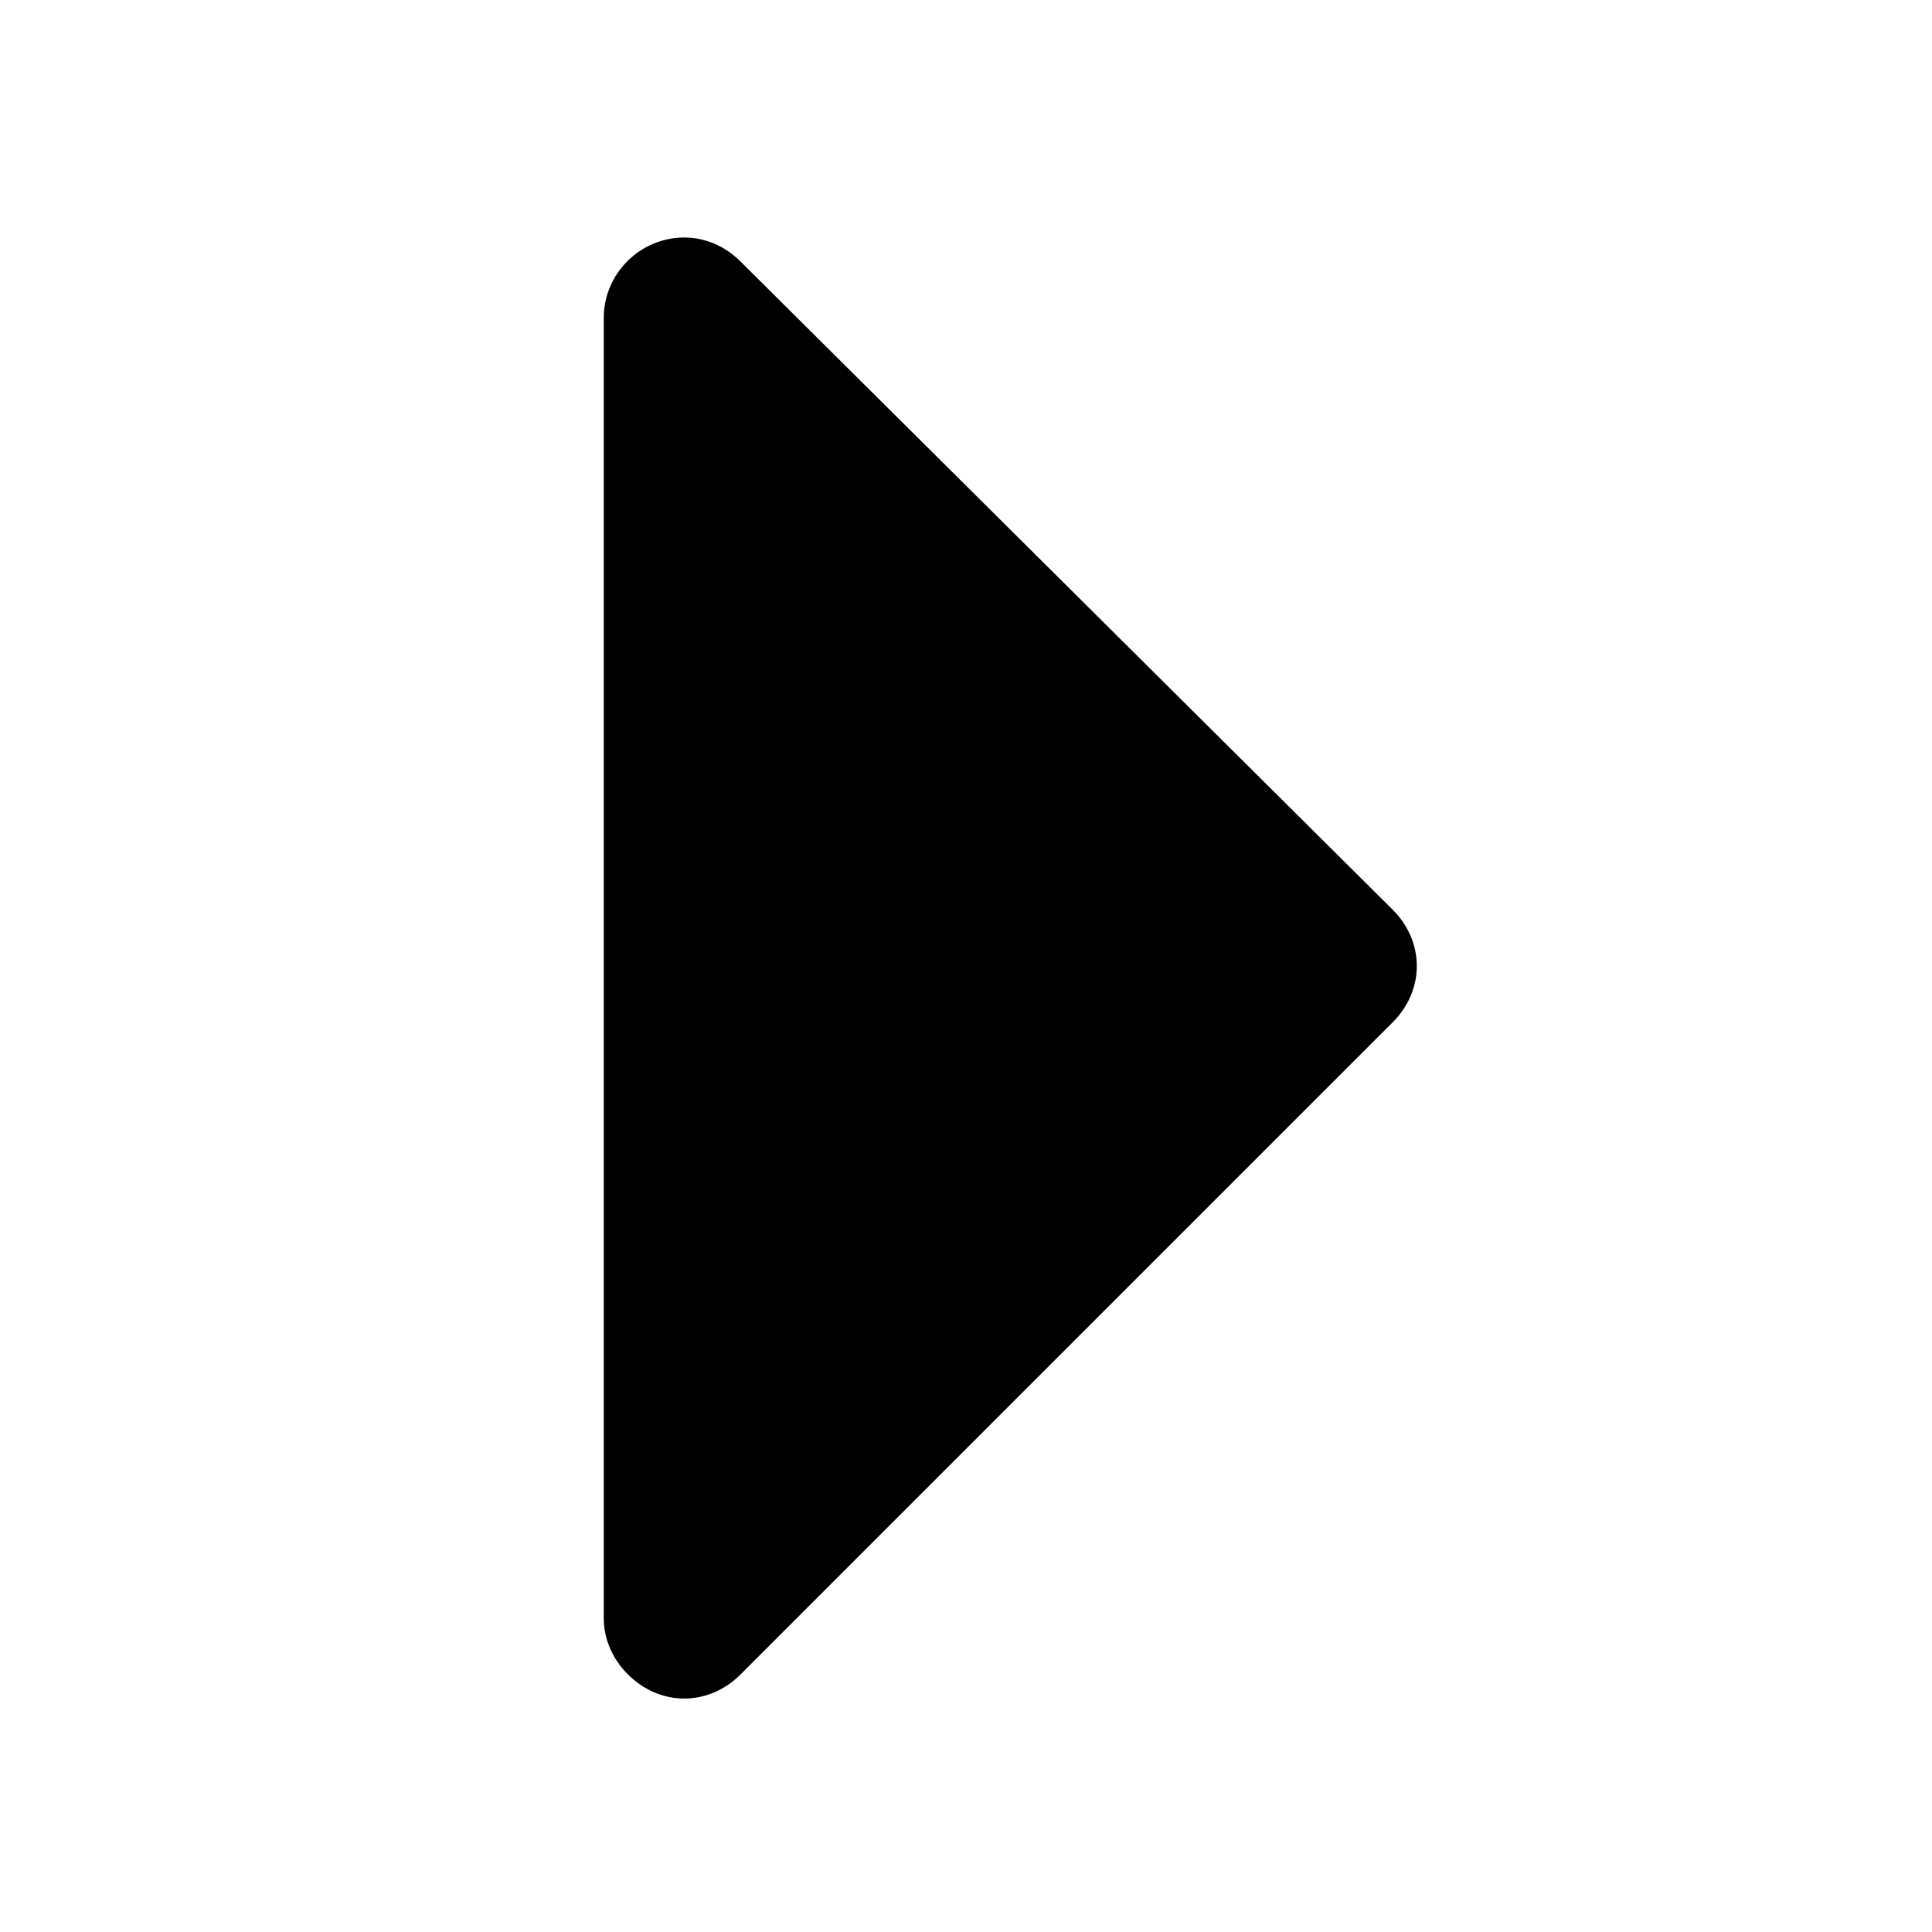 <svg width="30" height="30" viewBox="0 0 30 30" xmlns="http://www.w3.org/2000/svg">
<path d="M21.625 15.875L11.5 26C11 26.5 10.25 26.5 9.75 26C9.5 25.75 9.375 25.438 9.375 25.125L9.375 4.938C9.375 4.25 9.938 3.688 10.625 3.688C10.938 3.688 11.25 3.812 11.5 4.062L21.625 14.125C22.125 14.625 22.125 15.375 21.625 15.875Z" fill="black"/>
</svg>
